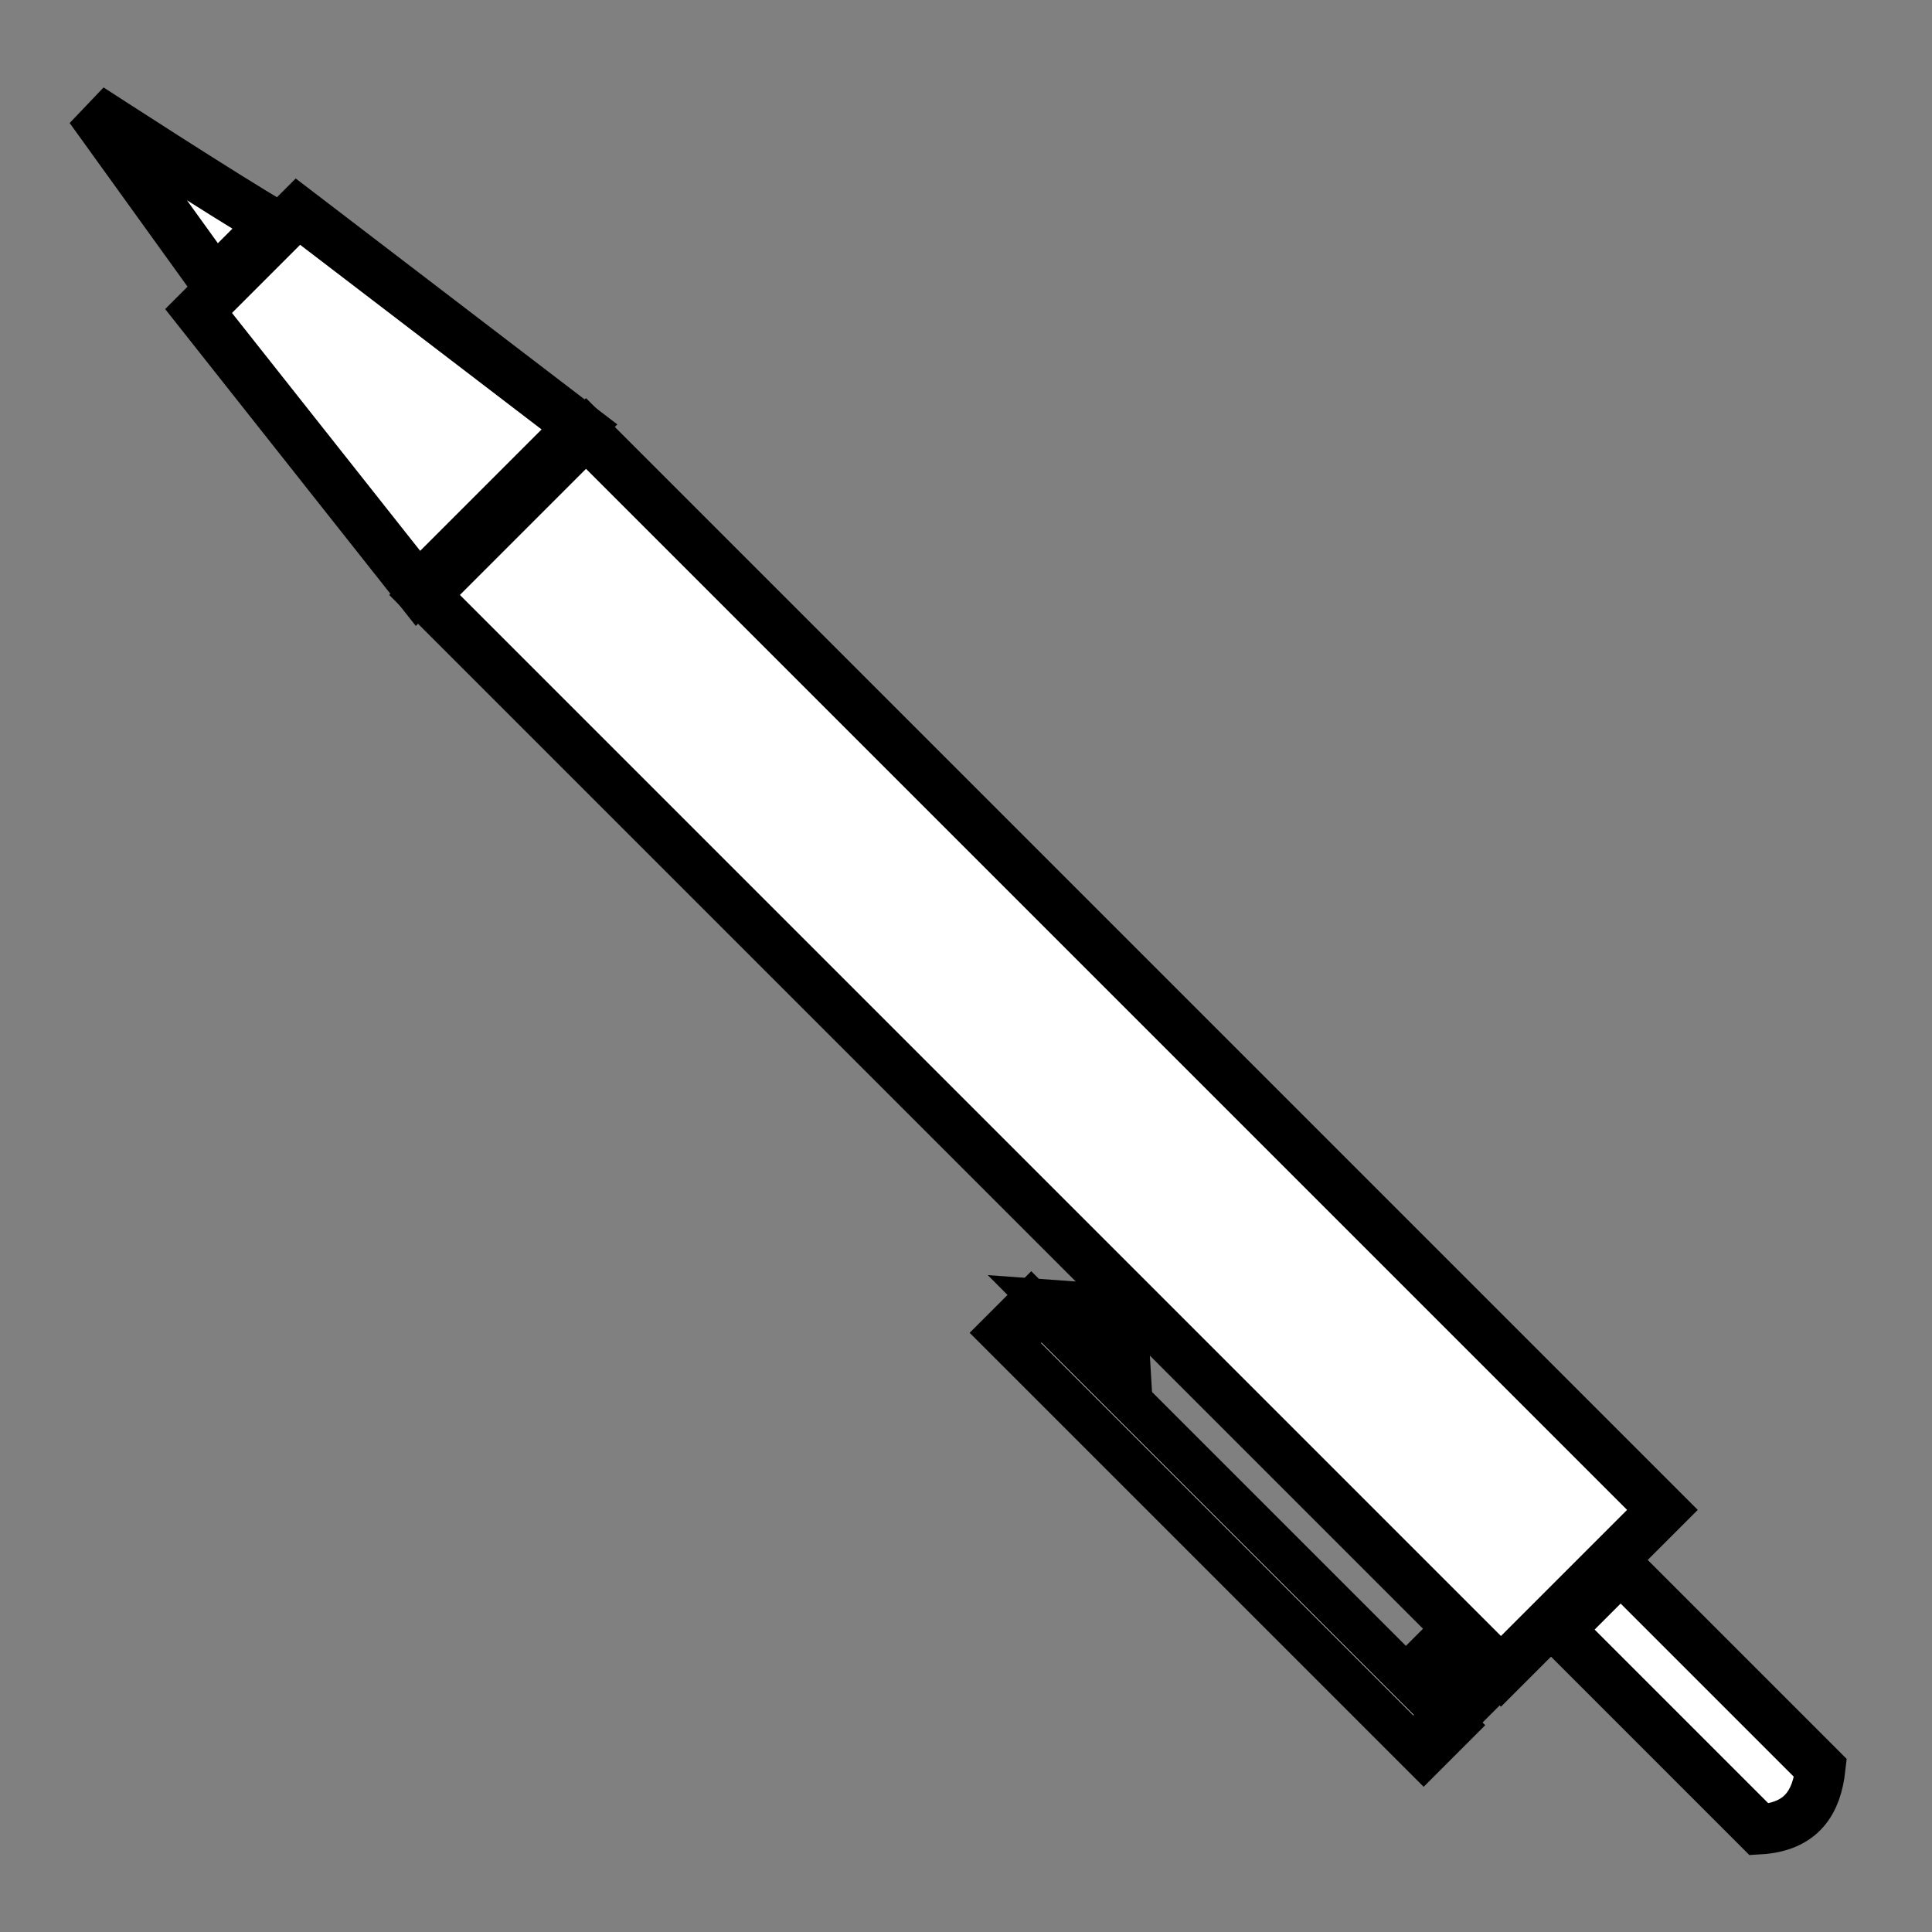 <?xml version="1.0" encoding="UTF-8" standalone="no"?>
<!-- Created with Inkscape (http://www.inkscape.org/) -->

<svg
   id="svg2"
   sodipodi:docname="pen.svg"
   viewBox="0 0 24 24"
   version="1.1"
   inkscape:version="1.1.1 (3bf5ae0d25, 2021-09-20)"
   width="24"
   height="24"
   inkscape:export-filename="C:\Users\dominik\Source\git\wournal\dist\res\cursor\pen.png"
   inkscape:export-xdpi="9.1824579"
   inkscape:export-ydpi="9.1824579"
   xmlns:inkscape="http://www.inkscape.org/namespaces/inkscape"
   xmlns:sodipodi="http://sodipodi.sourceforge.net/DTD/sodipodi-0.dtd"
   xmlns:xlink="http://www.w3.org/1999/xlink"
   xmlns="http://www.w3.org/2000/svg"
   xmlns:svg="http://www.w3.org/2000/svg"
   xmlns:rdf="http://www.w3.org/1999/02/22-rdf-syntax-ns#">
  <rect x="0" y="0" width="24" height="24" fill="#808080" stroke="none"/>
  <defs
     id="defs4">
    <linearGradient
       id="linearGradient3863"
       inkscape:collect="always">
      <stop
         id="stop3865"
         style="stop-color:#000000"
         offset="0" />
      <stop
         id="stop3867"
         style="stop-color:#000000;stop-opacity:0"
         offset="1" />
    </linearGradient>
    <linearGradient
       id="linearGradient3891"
       y2="-260.21"
       xlink:href="#linearGradient3863"
       gradientUnits="userSpaceOnUse"
       x2="-560.58"
       y1="-262.49"
       x1="-644.89"
       inkscape:collect="always" />
  </defs>
  <sodipodi:namedview
     id="base"
     bordercolor="#666666"
     inkscape:pageshadow="2"
     inkscape:window-y="-8"
     fit-margin-left="0"
     pagecolor="#ffffff"
     fit-margin-top="0"
     inkscape:window-maximized="1"
     inkscape:zoom="10.024183"
     inkscape:window-x="1592"
     inkscape:window-height="1027"
     showgrid="false"
     borderopacity="1.0"
     inkscape:current-layer="layer1"
     inkscape:cx="20.999218"
     inkscape:cy="26.286432"
     fit-margin-right="0"
     fit-margin-bottom="0"
     inkscape:window-width="1920"
     inkscape:pageopacity="0.0"
     inkscape:document-units="px"
     inkscape:pagecheckerboard="0"
     width="268.454px" />
  <g
     id="layer1"
     inkscape:label="Layer 1"
     inkscape:groupmode="layer"
     transform="translate(-29.942,-91.287)">
    <g
       id="g3835"
       transform="matrix(-0.018,0.018,-0.018,-0.018,27.53,109.585)">
      <rect
         id="rect3800"
         style="fill:#1a1a1a"
         height="742.86"
         width="111.43"
         y="-653.38"
         x="-627.91" />
      <path
         id="rect3774"
         sodipodi:nodetypes="ccccc"
         style="fill:#1a1a1a"
         inkscape:connector-curvature="0"
         d="m -627.91,94.011 h 111.43 l -20,171.43 h -68.571 z" />
      <path
         id="path3777"
         d="m -592.19,269.97 h 40 l -16.719,102.86 c 0,0 -16.702,-78.512 -23.281,-102.86 z"
         sodipodi:nodetypes="cccc"
         style="fill:#1a1a1a"
         inkscape:connector-curvature="0" />
      <path
         id="rect3779"
         sodipodi:nodetypes="ccccc"
         style="fill:#1a1a1a"
         inkscape:connector-curvature="0"
         d="m -551.02,-797.01 c -15.668,-13.971 -29.383,-10.355 -42.348,0 v 137.93 h 42.348 z" />
      <g
         id="g3786"
         style="fill:#1a1a1a"
         transform="matrix(0.75,0,0,1,-591.84,-340.1)">
        <rect
           id="rect3782"
           style="fill:#1a1a1a"
           height="285.15"
           width="28.515"
           y="-312.35"
           x="146.57" />
        <path
           id="path3784"
           sodipodi:r2="24.52602"
           style="fill:#1a1a1a"
           sodipodi:type="star"
           sodipodi:r1="49.05204"
           inkscape:transform-center-x="5.4416768"
           inkscape:transform-center-y="0.092569673"
           transform="matrix(-0.088,-0.651,0.439,-0.13,362.83,169.19)"
           sodipodi:arg2="1.7738399"
           sodipodi:arg1="0.72664234"
           inkscape:randomized="0"
           sodipodi:cy="-438.55719"
           sodipodi:cx="435.86987"
           inkscape:rounded="0"
           inkscape:flatsided="true"
           sodipodi:sides="3"
           d="m 472.532,-405.969 -83.215,-17.132 56.445,-63.5 z" />
      </g>
      <rect
         id="rect3792"
         style="fill:#1a1a1a"
         transform="matrix(0,-1,-1,0,0,0)"
         height="23.473"
         width="28.515"
         y="487.9"
         x="623.98" />
    </g>
    <g
       id="g3845"
       style="fill:url(#linearGradient3891)"
       transform="matrix(-0.018,0.018,-0.018,-0.018,27.53,109.585)">
      <rect
         id="rect3847"
         style="fill:#ffffff;fill-opacity:1;stroke:#000000;stroke-width:24.402;stroke-miterlimit:4;stroke-dasharray:none;stroke-opacity:1"
         height="742.86"
         width="111.43"
         y="-653.38"
         x="-627.91"
         inkscape:export-filename="C:\Users\dominik\Source\git\wournal\dist\res\cursor\pen.png"
         inkscape:export-xdpi="9.0342035"
         inkscape:export-ydpi="9.0342035" />
      <path
         id="path3849"
         d="m -627.91,94.011 h 111.43 l -20,171.43 h -68.571 z"
         sodipodi:nodetypes="ccccc"
         style="fill:#ffffff;fill-opacity:1;stroke:#000000;stroke-width:24.402;stroke-miterlimit:4;stroke-dasharray:none;stroke-opacity:1"
         inkscape:connector-curvature="0"
         inkscape:export-filename="C:\Users\dominik\Source\git\wournal\dist\res\cursor\pen.png"
         inkscape:export-xdpi="9.0342035"
         inkscape:export-ydpi="9.0342035" />
      <path
         id="path3851"
         sodipodi:nodetypes="cccc"
         style="fill:#ffffff;fill-opacity:1;stroke:#000000;stroke-width:24.402;stroke-miterlimit:4;stroke-dasharray:none;stroke-opacity:1"
         inkscape:connector-curvature="0"
         d="m -592.19,269.97 h 40 l -16.719,102.86 c 0,0 -16.702,-78.512 -23.281,-102.86 z"
         inkscape:export-filename="C:\Users\dominik\Source\git\wournal\dist\res\cursor\pen.png"
         inkscape:export-xdpi="9.0342035"
         inkscape:export-ydpi="9.0342035" />
      <path
         id="path3853"
         d="m -551.02,-797.01 c -15.668,-13.971 -29.383,-10.355 -42.348,0 v 137.93 h 42.348 z"
         sodipodi:nodetypes="ccccc"
         style="fill:#ffffff;fill-opacity:1;stroke:#000000;stroke-width:24.402;stroke-miterlimit:4;stroke-dasharray:none;stroke-opacity:1"
         inkscape:connector-curvature="0"
         inkscape:export-filename="C:\Users\dominik\Source\git\wournal\dist\res\cursor\pen.png"
         inkscape:export-xdpi="9.0342035"
         inkscape:export-ydpi="9.0342035" />
      <g
         id="g3855"
         style="fill:#ffffff;fill-opacity:1;stroke:#000000;stroke-width:28.171;stroke-miterlimit:4;stroke-dasharray:none;stroke-opacity:1"
         transform="matrix(0.75,0,0,1,-591.84,-340.1)"
         inkscape:export-filename="C:\Users\dominik\Source\git\wournal\dist\res\cursor\pen.png"
         inkscape:export-xdpi="9.0342035"
         inkscape:export-ydpi="9.0342035">
        <rect
           id="rect3857"
           style="fill:#ffffff;fill-opacity:1;stroke:#000000;stroke-width:28.171;stroke-miterlimit:4;stroke-dasharray:none;stroke-opacity:1"
           height="285.15"
           width="28.515"
           y="-312.35"
           x="146.57" />
        <path
           id="path3859"
           style="fill:#ffffff;fill-opacity:1;stroke:#000000;stroke-width:51.627;stroke-miterlimit:4;stroke-dasharray:none;stroke-opacity:1"
           sodipodi:type="star"
           sodipodi:sides="3"
           inkscape:transform-center-x="5.4416768"
           sodipodi:r1="49.05204"
           sodipodi:r2="24.52602"
           inkscape:transform-center-y="0.092569673"
           sodipodi:arg1="0.72664234"
           sodipodi:arg2="1.7738399"
           transform="matrix(-0.088,-0.651,0.439,-0.13,362.83,169.19)"
           inkscape:randomized="0"
           sodipodi:cy="-438.55719"
           sodipodi:cx="435.86987"
           inkscape:rounded="0"
           inkscape:flatsided="true"
           d="m 472.532,-405.969 -83.215,-17.132 56.445,-63.5 z" />
      </g>
      <rect
         id="rect3861"
         style="fill:#ffffff;fill-opacity:1;stroke:#000000;stroke-width:24.402;stroke-miterlimit:4;stroke-dasharray:none;stroke-opacity:1"
         transform="matrix(0,-1,-1,0,0,0)"
         height="23.473"
         width="28.515"
         y="487.9"
         x="623.98"
         inkscape:export-filename="C:\Users\dominik\Source\git\wournal\dist\res\cursor\pen.png"
         inkscape:export-xdpi="9.0342035"
         inkscape:export-ydpi="9.0342035" />
    </g>
  </g>
</svg>

